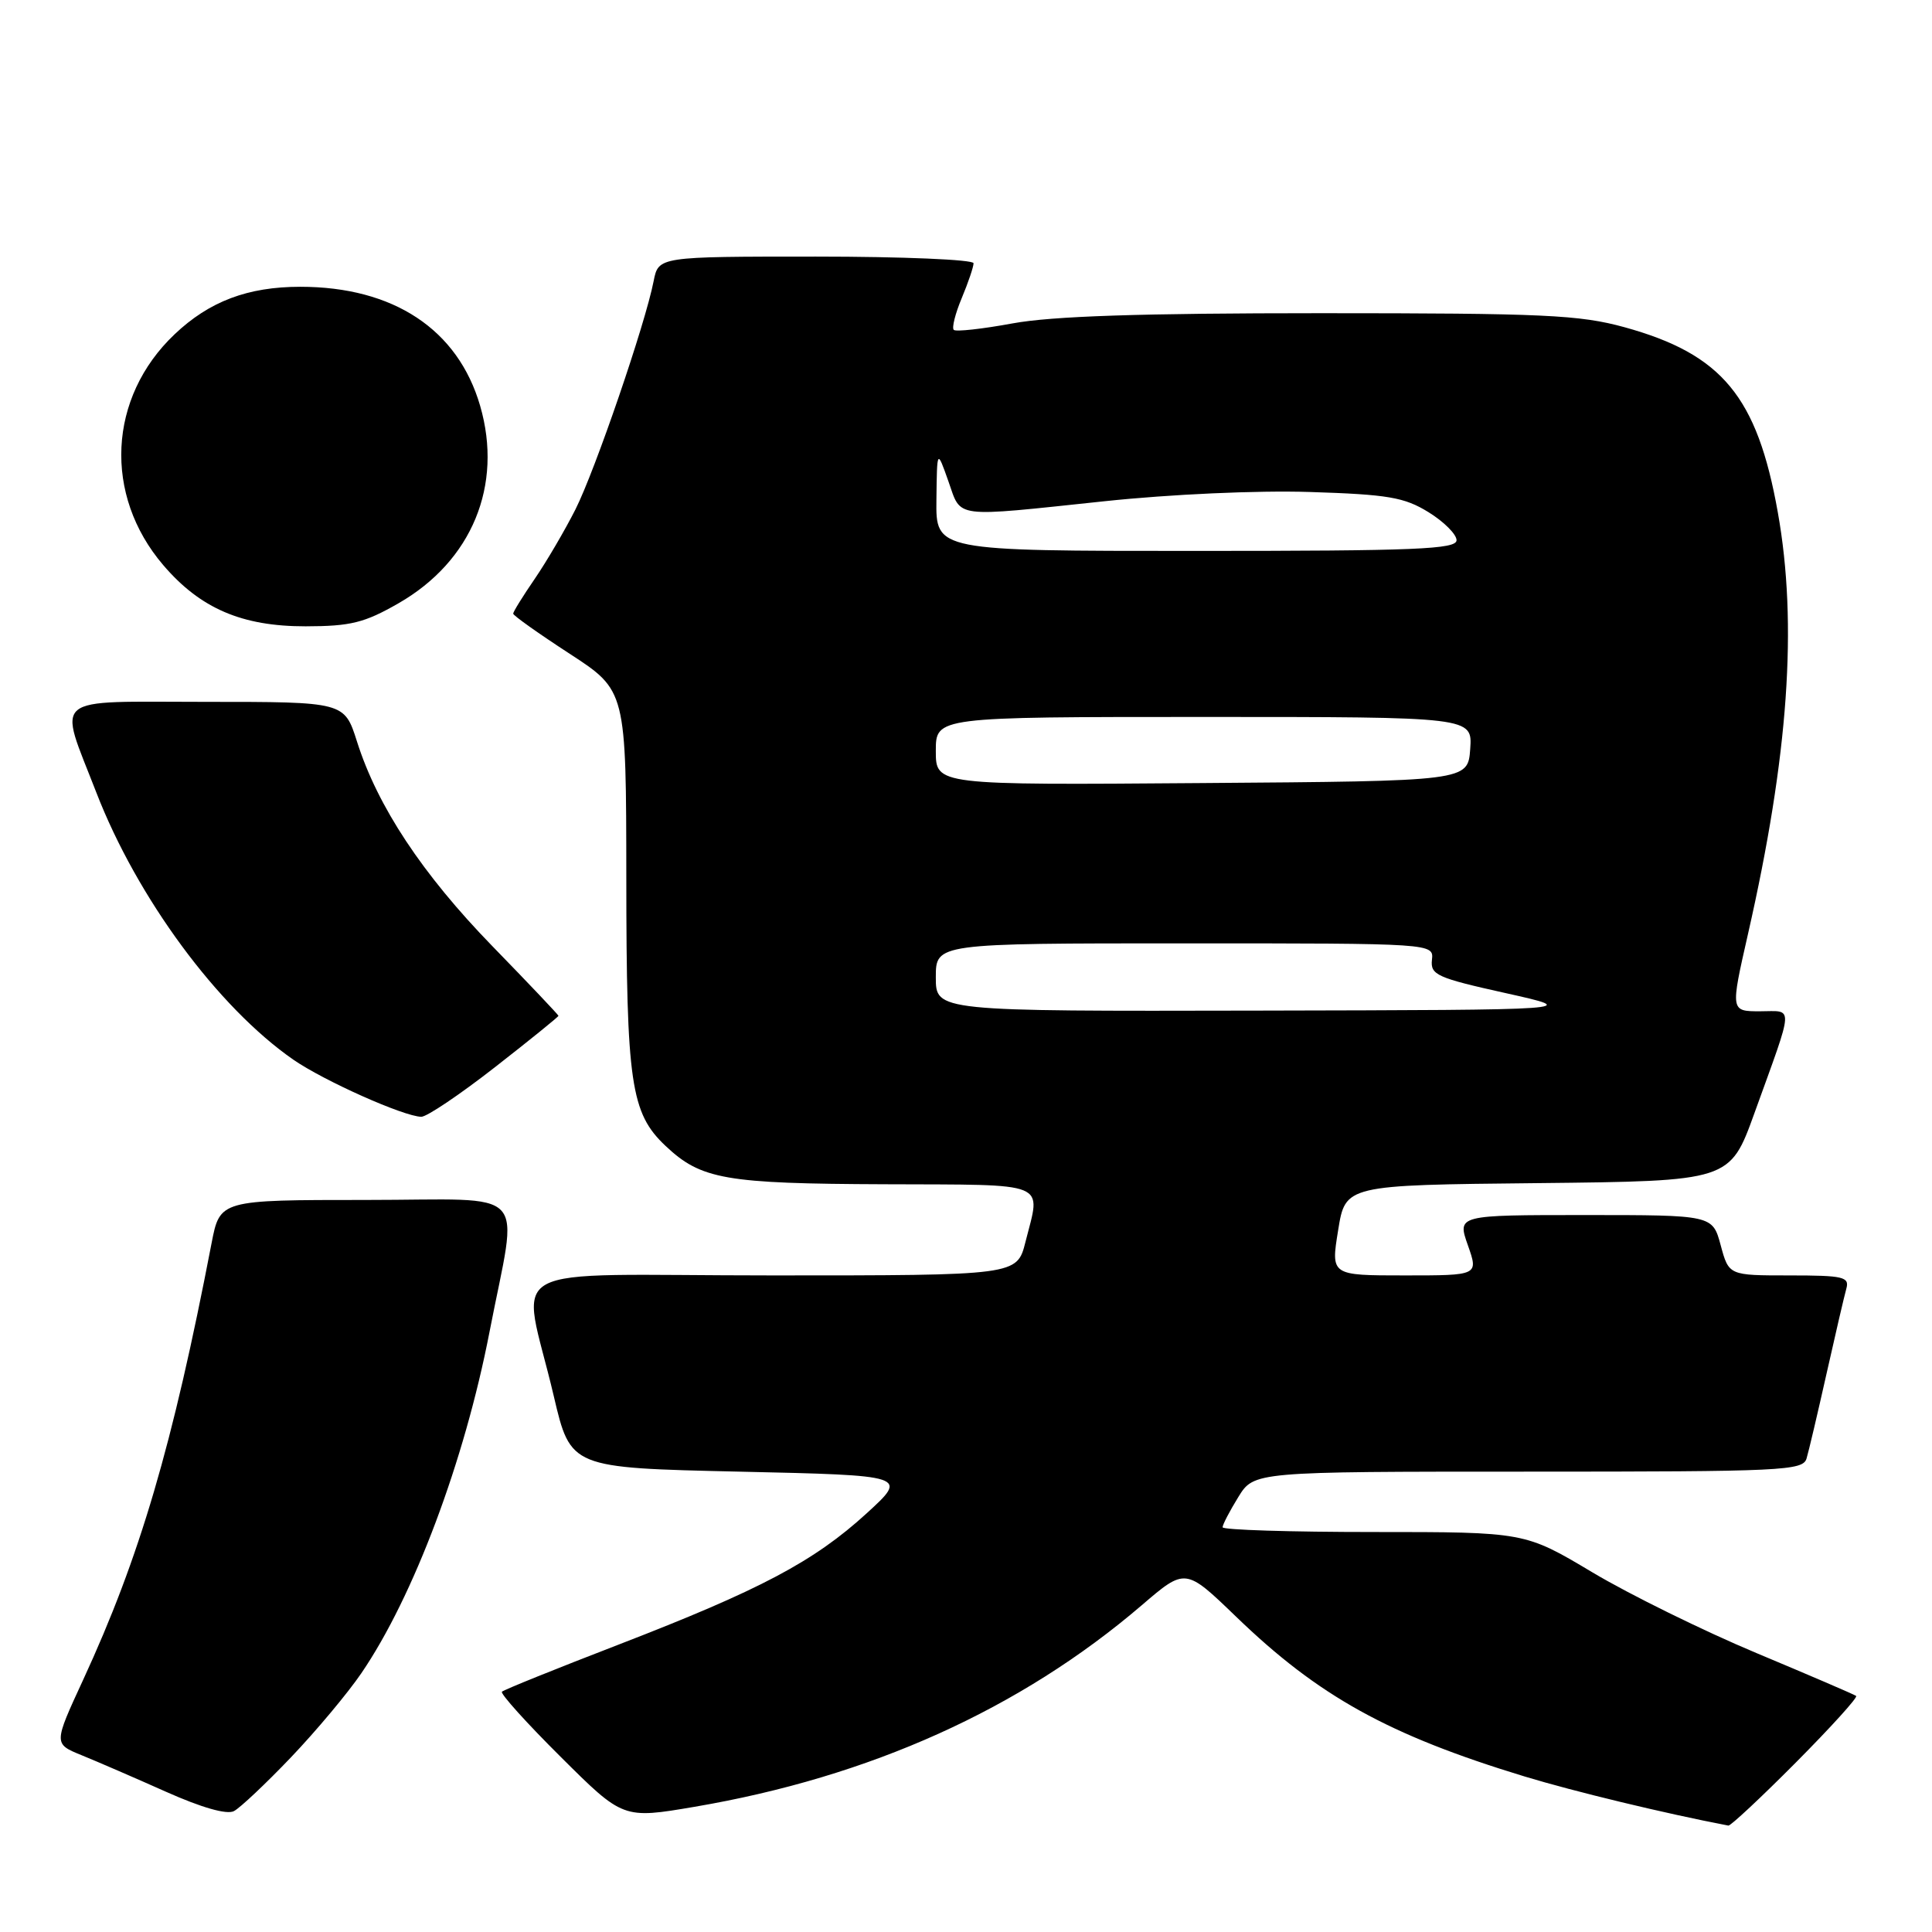 <?xml version="1.0" encoding="UTF-8" standalone="no"?>
<!DOCTYPE svg PUBLIC "-//W3C//DTD SVG 1.1//EN" "http://www.w3.org/Graphics/SVG/1.1/DTD/svg11.dtd" >
<svg xmlns="http://www.w3.org/2000/svg" xmlns:xlink="http://www.w3.org/1999/xlink" version="1.1" viewBox="0 0 256 256">
 <g >
 <path fill="currentColor"
d=" M 237.97 233.53 C 242.60 228.87 246.19 224.91 245.95 224.72 C 245.70 224.53 239.76 221.98 232.74 219.04 C 225.72 216.10 215.94 211.29 211.01 208.35 C 202.05 203.00 202.05 203.00 182.02 203.00 C 171.01 203.00 162.00 202.72 162.00 202.37 C 162.00 202.02 162.94 200.22 164.08 198.37 C 166.16 195.00 166.16 195.00 202.51 195.00 C 236.27 195.00 238.90 194.88 239.38 193.25 C 239.67 192.29 240.86 187.22 242.03 182.00 C 243.20 176.78 244.38 171.71 244.65 170.75 C 245.08 169.19 244.27 169.00 237.11 169.00 C 229.08 169.00 229.08 169.00 228.00 165.00 C 226.92 161.00 226.92 161.00 210.01 161.00 C 193.09 161.00 193.09 161.00 194.50 165.00 C 195.91 169.00 195.91 169.00 186.13 169.00 C 176.34 169.00 176.34 169.00 177.31 163.02 C 178.27 157.03 178.27 157.03 203.75 156.77 C 229.22 156.50 229.22 156.50 232.47 147.50 C 237.79 132.76 237.72 134.00 233.21 134.00 C 229.29 134.00 229.29 134.00 231.62 123.75 C 236.98 100.18 238.22 82.71 235.57 67.89 C 232.84 52.54 228.18 46.93 215.26 43.36 C 209.29 41.72 204.59 41.50 175.00 41.50 C 151.14 41.50 139.40 41.89 134.18 42.85 C 130.16 43.59 126.65 43.98 126.38 43.71 C 126.10 43.44 126.58 41.54 127.44 39.49 C 128.30 37.43 129.00 35.36 129.00 34.88 C 129.00 34.40 119.61 34.00 108.12 34.00 C 87.25 34.00 87.25 34.00 86.61 37.25 C 85.50 42.94 78.86 62.32 76.25 67.50 C 74.86 70.25 72.44 74.38 70.87 76.68 C 69.29 78.98 68.00 81.06 68.00 81.31 C 68.00 81.56 71.37 83.95 75.49 86.63 C 82.97 91.50 82.97 91.50 82.99 116.38 C 83.00 143.54 83.58 147.49 88.18 151.83 C 92.90 156.29 96.08 156.84 117.25 156.92 C 139.32 157.01 137.93 156.44 135.88 164.56 C 134.76 169.00 134.76 169.00 102.34 169.00 C 65.23 169.00 69.13 166.84 73.38 185.00 C 75.61 194.50 75.61 194.50 97.97 195.00 C 120.33 195.50 120.33 195.50 114.84 200.52 C 107.85 206.91 100.73 210.67 81.99 217.91 C 73.72 221.10 66.75 223.91 66.51 224.16 C 66.26 224.40 69.77 228.30 74.31 232.81 C 82.56 241.02 82.56 241.02 92.03 239.41 C 115.26 235.46 135.22 226.46 151.29 212.70 C 157.07 207.74 157.07 207.74 163.79 214.22 C 174.71 224.77 183.98 229.90 202.01 235.39 C 208.63 237.40 220.61 240.29 229.02 241.90 C 229.31 241.95 233.34 238.19 237.97 233.53 Z  M 38.56 232.85 C 41.89 229.36 46.08 224.35 47.88 221.71 C 54.81 211.56 61.55 193.59 64.86 176.50 C 68.66 156.87 70.65 159.00 48.51 159.00 C 29.14 159.00 29.14 159.00 28.03 164.75 C 22.86 191.60 18.52 206.34 11.02 222.58 C 7.10 231.06 7.10 231.06 10.80 232.57 C 12.84 233.40 17.88 235.58 22.00 237.42 C 26.71 239.52 30.06 240.48 31.00 239.98 C 31.82 239.55 35.23 236.34 38.56 232.85 Z  M 65.57 141.42 C 70.21 137.80 74.00 134.73 74.00 134.60 C 74.00 134.48 70.06 130.32 65.25 125.38 C 55.96 115.83 50.02 106.85 47.30 98.25 C 45.63 93.00 45.63 93.00 27.30 93.00 C 6.35 93.00 7.69 91.89 12.76 105.00 C 18.17 118.97 28.87 133.48 38.88 140.42 C 42.95 143.23 53.48 147.93 55.82 147.98 C 56.55 147.99 60.93 145.04 65.57 141.42 Z  M 52.80 79.94 C 62.53 74.36 66.68 64.31 63.62 53.77 C 60.68 43.65 52.14 38.00 39.79 38.00 C 32.84 38.00 27.73 39.93 23.13 44.30 C 14.31 52.67 13.68 65.59 21.64 74.89 C 26.55 80.63 32.07 83.00 40.50 82.99 C 46.46 82.98 48.29 82.53 52.80 79.94 Z  M 124.00 129.50 C 124.00 125.00 124.00 125.00 156.99 125.00 C 189.98 125.00 189.98 125.00 189.74 127.18 C 189.52 129.17 190.39 129.57 199.50 131.59 C 209.50 133.82 209.50 133.82 166.75 133.91 C 124.00 134.00 124.00 134.00 124.00 129.50 Z  M 124.00 99.51 C 124.00 95.00 124.00 95.00 159.56 95.00 C 195.11 95.00 195.11 95.00 194.81 99.25 C 194.50 103.50 194.50 103.50 159.25 103.76 C 124.00 104.03 124.00 104.03 124.00 99.51 Z  M 124.08 66.25 C 124.16 59.50 124.16 59.50 125.66 63.75 C 127.43 68.74 126.02 68.56 146.41 66.41 C 155.11 65.49 166.60 64.97 173.54 65.19 C 183.95 65.52 186.08 65.89 189.29 67.87 C 191.33 69.13 193.00 70.80 193.00 71.58 C 193.00 72.78 187.62 73.00 158.50 73.00 C 124.00 73.00 124.00 73.00 124.08 66.25 Z "/>
</g>
</svg>